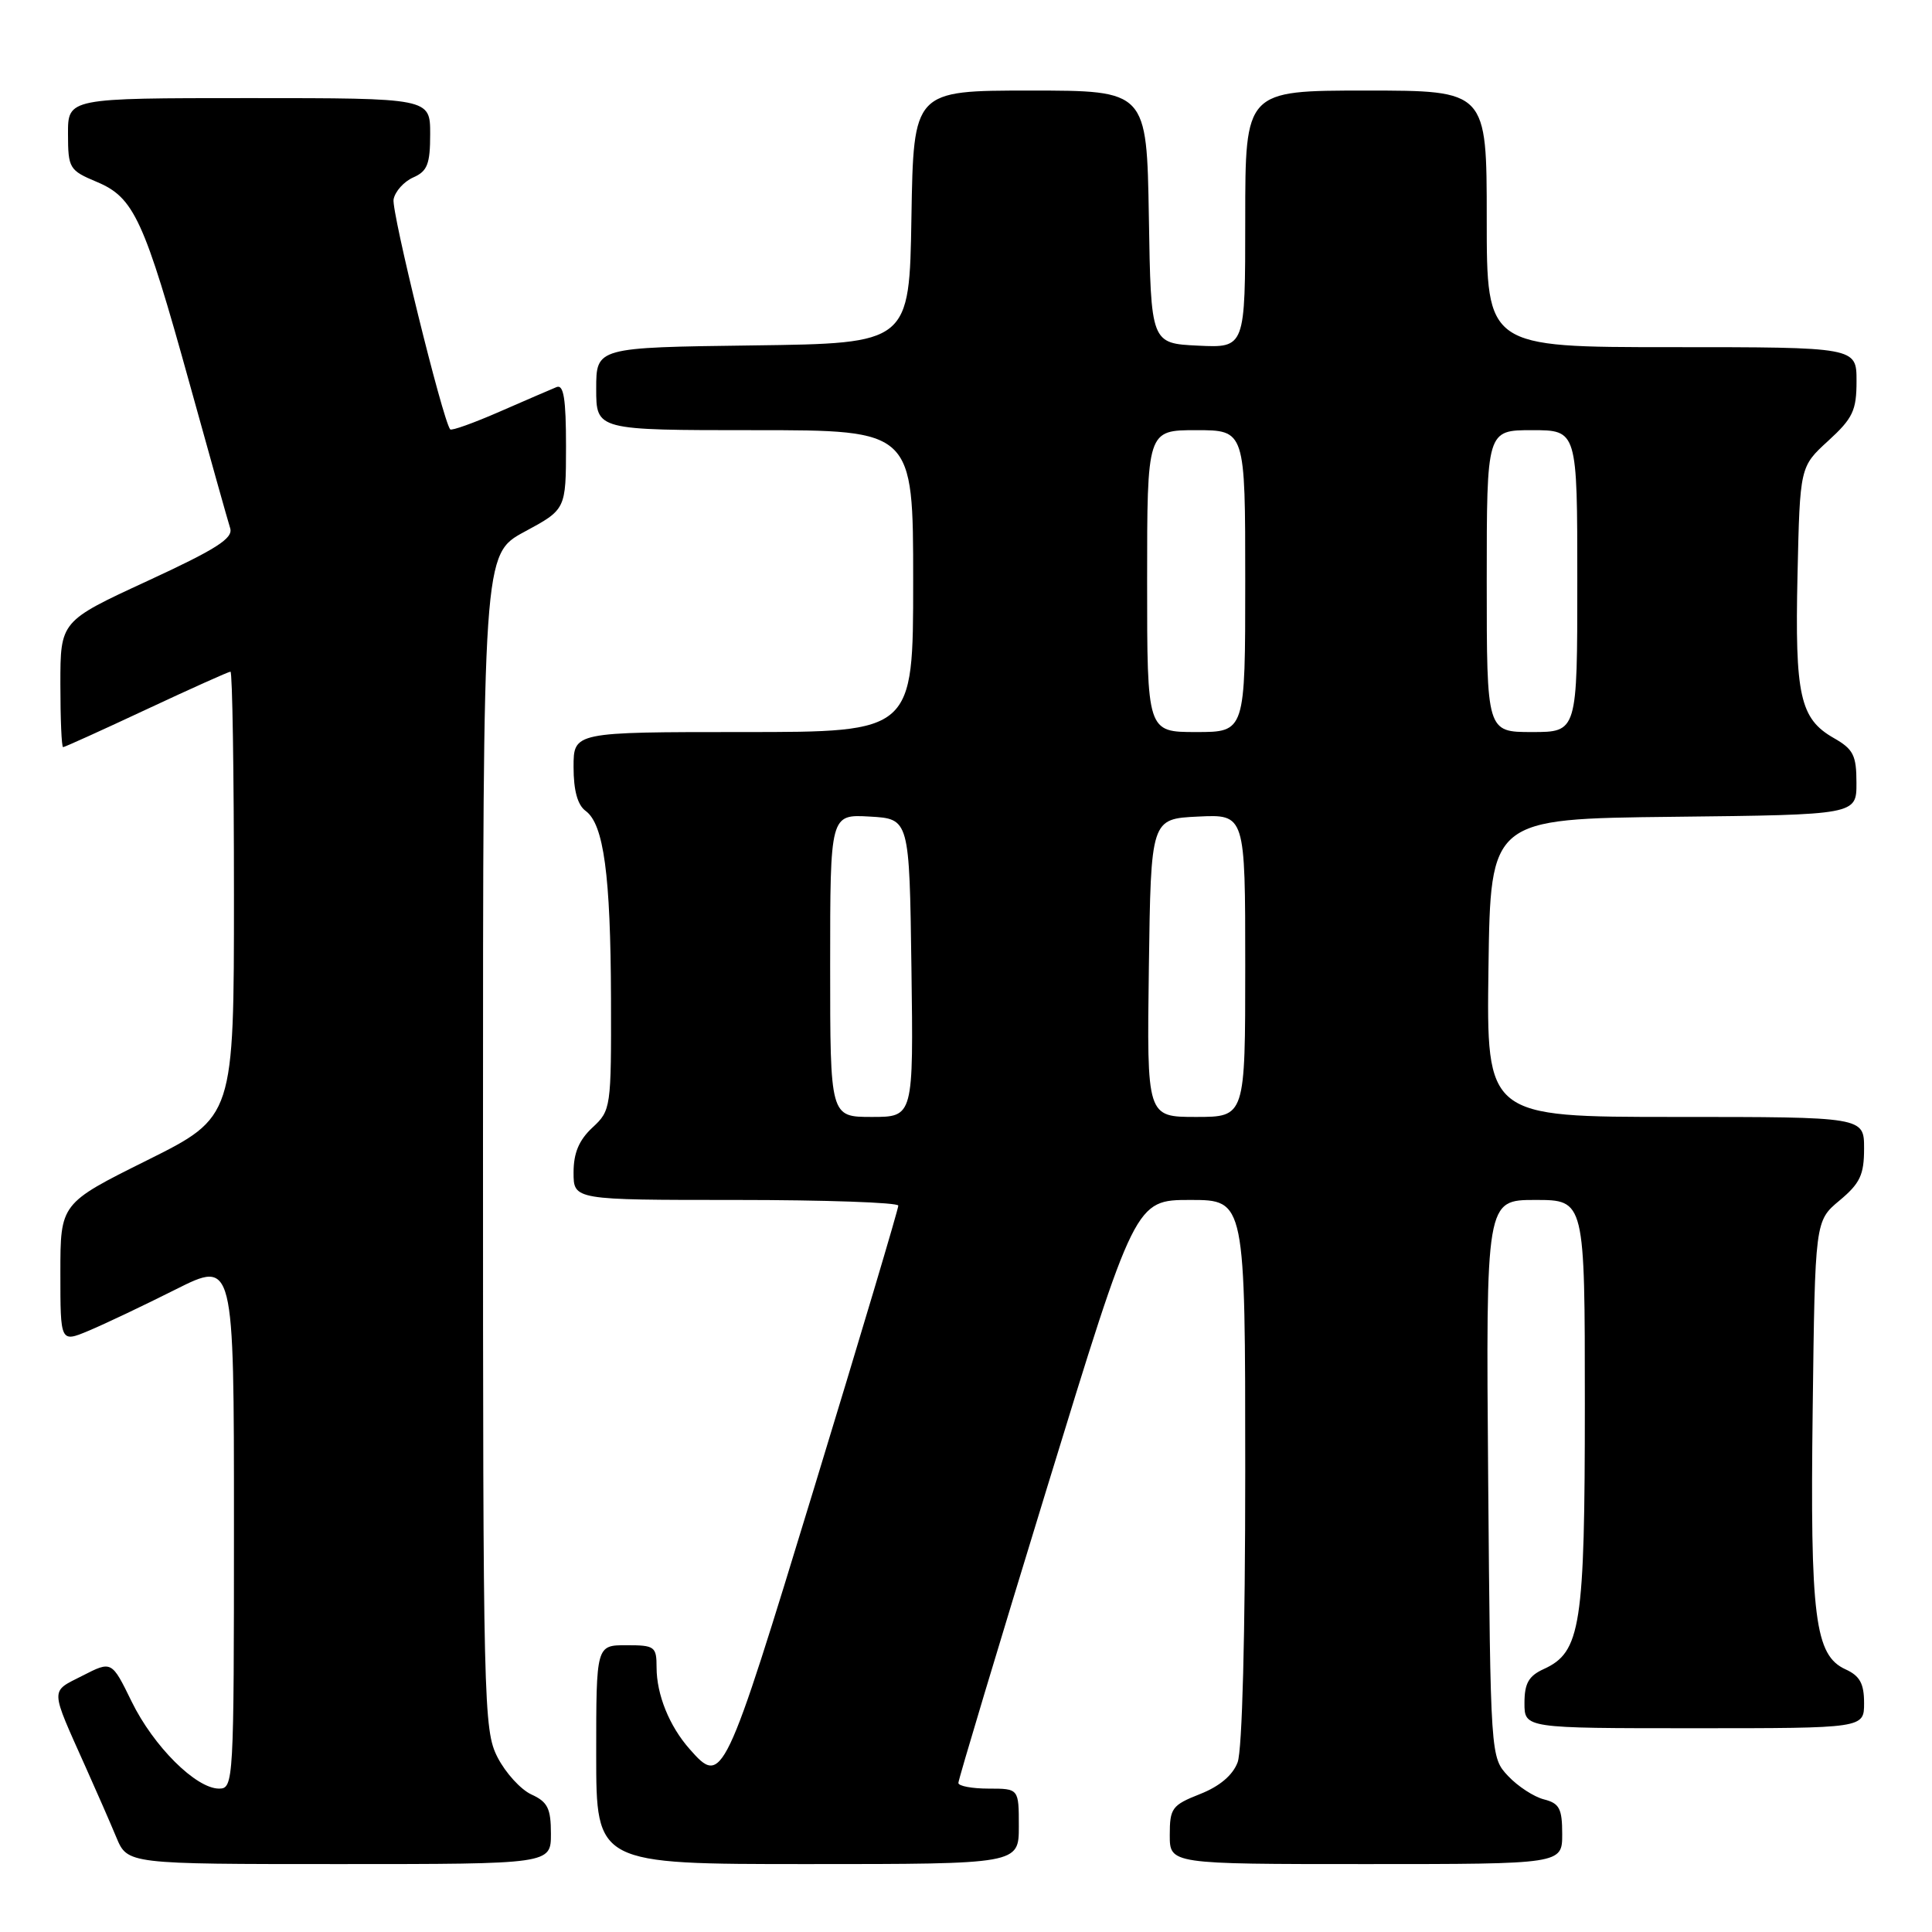 <?xml version="1.0" encoding="UTF-8" standalone="no"?>
<!DOCTYPE svg PUBLIC "-//W3C//DTD SVG 1.1//EN" "http://www.w3.org/Graphics/SVG/1.1/DTD/svg11.dtd" >
<svg xmlns="http://www.w3.org/2000/svg" xmlns:xlink="http://www.w3.org/1999/xlink" version="1.1" viewBox="0 0 256 256">
 <g >
 <path fill="currentColor"
d=" M 73.00 242.98 C 73.00 239.63 72.57 238.76 70.42 237.78 C 69.00 237.13 66.98 234.91 65.92 232.84 C 64.08 229.23 64.00 226.02 64.00 151.25 C 64.00 73.43 64.00 73.43 69.50 70.46 C 74.99 67.50 74.99 67.50 75.00 59.14 C 75.00 52.85 74.69 50.91 73.75 51.29 C 73.06 51.57 69.68 53.03 66.22 54.54 C 62.77 56.05 59.81 57.11 59.65 56.89 C 58.64 55.60 51.85 27.99 52.15 26.42 C 52.35 25.36 53.52 24.06 54.76 23.51 C 56.63 22.69 57.00 21.74 57.00 17.76 C 57.00 13.00 57.00 13.00 33.00 13.00 C 9.00 13.00 9.00 13.00 9.01 17.75 C 9.02 22.30 9.18 22.57 12.82 24.10 C 17.76 26.17 19.08 29.03 25.13 50.86 C 27.79 60.45 30.20 69.06 30.50 69.99 C 30.92 71.33 28.68 72.76 19.52 76.99 C 8.00 82.31 8.00 82.31 8.00 90.65 C 8.00 95.24 8.16 99.00 8.36 99.00 C 8.56 99.00 13.53 96.75 19.40 94.00 C 25.28 91.25 30.29 89.00 30.54 89.00 C 30.79 89.00 31.00 102.28 31.00 118.51 C 31.00 148.01 31.00 148.01 19.50 153.74 C 8.00 159.46 8.00 159.46 8.00 168.68 C 8.00 177.90 8.00 177.90 11.75 176.33 C 13.81 175.47 18.99 173.01 23.25 170.87 C 31.00 166.98 31.00 166.98 31.00 201.99 C 31.00 236.13 30.95 237.00 29.03 237.00 C 25.97 237.00 20.34 231.40 17.44 225.46 C 14.80 220.06 14.80 220.06 10.93 222.04 C 6.61 224.24 6.58 223.49 11.38 234.22 C 12.79 237.36 14.61 241.52 15.42 243.47 C 16.90 247.00 16.90 247.00 44.95 247.00 C 73.00 247.00 73.00 247.00 73.00 242.98 Z  M 135.00 242.00 C 135.00 237.00 135.00 237.00 131.00 237.00 C 128.80 237.00 126.99 236.66 126.99 236.25 C 126.98 235.84 132.25 218.29 138.70 197.25 C 150.43 159.00 150.43 159.00 157.72 159.00 C 165.00 159.00 165.00 159.00 165.00 194.93 C 165.00 216.63 164.60 231.92 163.99 233.52 C 163.34 235.24 161.59 236.71 158.99 237.73 C 155.30 239.19 155.00 239.59 155.00 243.15 C 155.00 247.00 155.00 247.00 181.00 247.00 C 207.00 247.00 207.00 247.00 207.00 243.02 C 207.00 239.65 206.63 238.95 204.59 238.43 C 203.27 238.10 201.13 236.71 199.84 235.34 C 197.50 232.84 197.50 232.84 197.19 195.92 C 196.89 159.00 196.89 159.00 203.44 159.00 C 210.00 159.00 210.00 159.00 210.00 186.03 C 210.00 215.49 209.47 218.92 204.55 221.16 C 202.56 222.07 202.00 223.05 202.00 225.66 C 202.00 229.00 202.00 229.00 224.50 229.00 C 247.00 229.00 247.00 229.00 247.00 225.66 C 247.00 223.09 246.44 222.06 244.55 221.20 C 240.48 219.35 239.84 214.36 240.19 186.80 C 240.50 161.78 240.50 161.78 243.75 159.07 C 246.47 156.80 247.00 155.67 247.00 152.18 C 247.00 148.00 247.00 148.00 221.98 148.00 C 196.96 148.00 196.96 148.00 197.23 128.25 C 197.50 108.50 197.50 108.50 221.75 108.23 C 246.00 107.96 246.00 107.96 245.99 103.73 C 245.99 100.08 245.58 99.27 242.98 97.79 C 238.51 95.24 237.82 92.17 238.18 76.17 C 238.50 61.84 238.50 61.84 242.25 58.41 C 245.52 55.42 246.00 54.39 246.00 50.49 C 246.00 46.00 246.00 46.00 221.50 46.00 C 197.00 46.00 197.00 46.00 197.00 29.00 C 197.00 12.00 197.00 12.00 181.00 12.00 C 165.00 12.00 165.00 12.00 165.00 29.05 C 165.00 46.10 165.00 46.10 158.75 45.80 C 152.50 45.50 152.50 45.50 152.23 28.75 C 151.95 12.00 151.95 12.00 136.50 12.00 C 121.05 12.00 121.05 12.00 120.77 28.75 C 120.50 45.50 120.50 45.50 99.75 45.77 C 79.00 46.04 79.00 46.04 79.00 51.52 C 79.00 57.00 79.00 57.00 100.00 57.00 C 121.00 57.00 121.00 57.00 121.00 77.00 C 121.00 97.00 121.00 97.00 98.50 97.00 C 76.00 97.00 76.00 97.00 76.00 101.64 C 76.00 104.74 76.53 106.67 77.60 107.45 C 80.00 109.21 80.91 115.91 80.96 132.30 C 81.00 146.82 80.95 147.14 78.50 149.41 C 76.72 151.07 76.00 152.77 76.00 155.36 C 76.00 159.00 76.00 159.00 97.50 159.00 C 109.33 159.00 119.01 159.34 119.03 159.75 C 119.05 160.16 114.02 177.04 107.85 197.25 C 95.94 236.27 95.73 236.71 91.37 231.75 C 88.69 228.72 87.00 224.53 87.00 220.95 C 87.00 218.17 86.76 218.00 83.00 218.00 C 79.00 218.00 79.00 218.00 79.00 232.50 C 79.00 247.00 79.00 247.00 107.00 247.00 C 135.00 247.00 135.00 247.00 135.00 242.00 Z  M 110.00 127.95 C 110.00 107.90 110.00 107.90 115.25 108.20 C 120.50 108.50 120.50 108.50 120.77 128.25 C 121.04 148.00 121.04 148.00 115.52 148.00 C 110.00 148.00 110.00 148.00 110.00 127.95 Z  M 152.23 128.25 C 152.50 108.50 152.50 108.50 158.75 108.20 C 165.00 107.90 165.00 107.90 165.00 127.95 C 165.00 148.00 165.00 148.00 158.48 148.00 C 151.96 148.00 151.96 148.00 152.23 128.25 Z  M 152.00 77.00 C 152.00 57.00 152.00 57.00 158.50 57.00 C 165.00 57.00 165.00 57.00 165.00 77.00 C 165.00 97.00 165.00 97.00 158.50 97.00 C 152.00 97.00 152.00 97.00 152.00 77.00 Z  M 197.00 77.00 C 197.00 57.00 197.00 57.00 203.00 57.00 C 209.00 57.00 209.00 57.00 209.00 77.00 C 209.00 97.00 209.00 97.00 203.00 97.00 C 197.00 97.00 197.00 97.00 197.00 77.00 Z "/>
</g>
</svg>